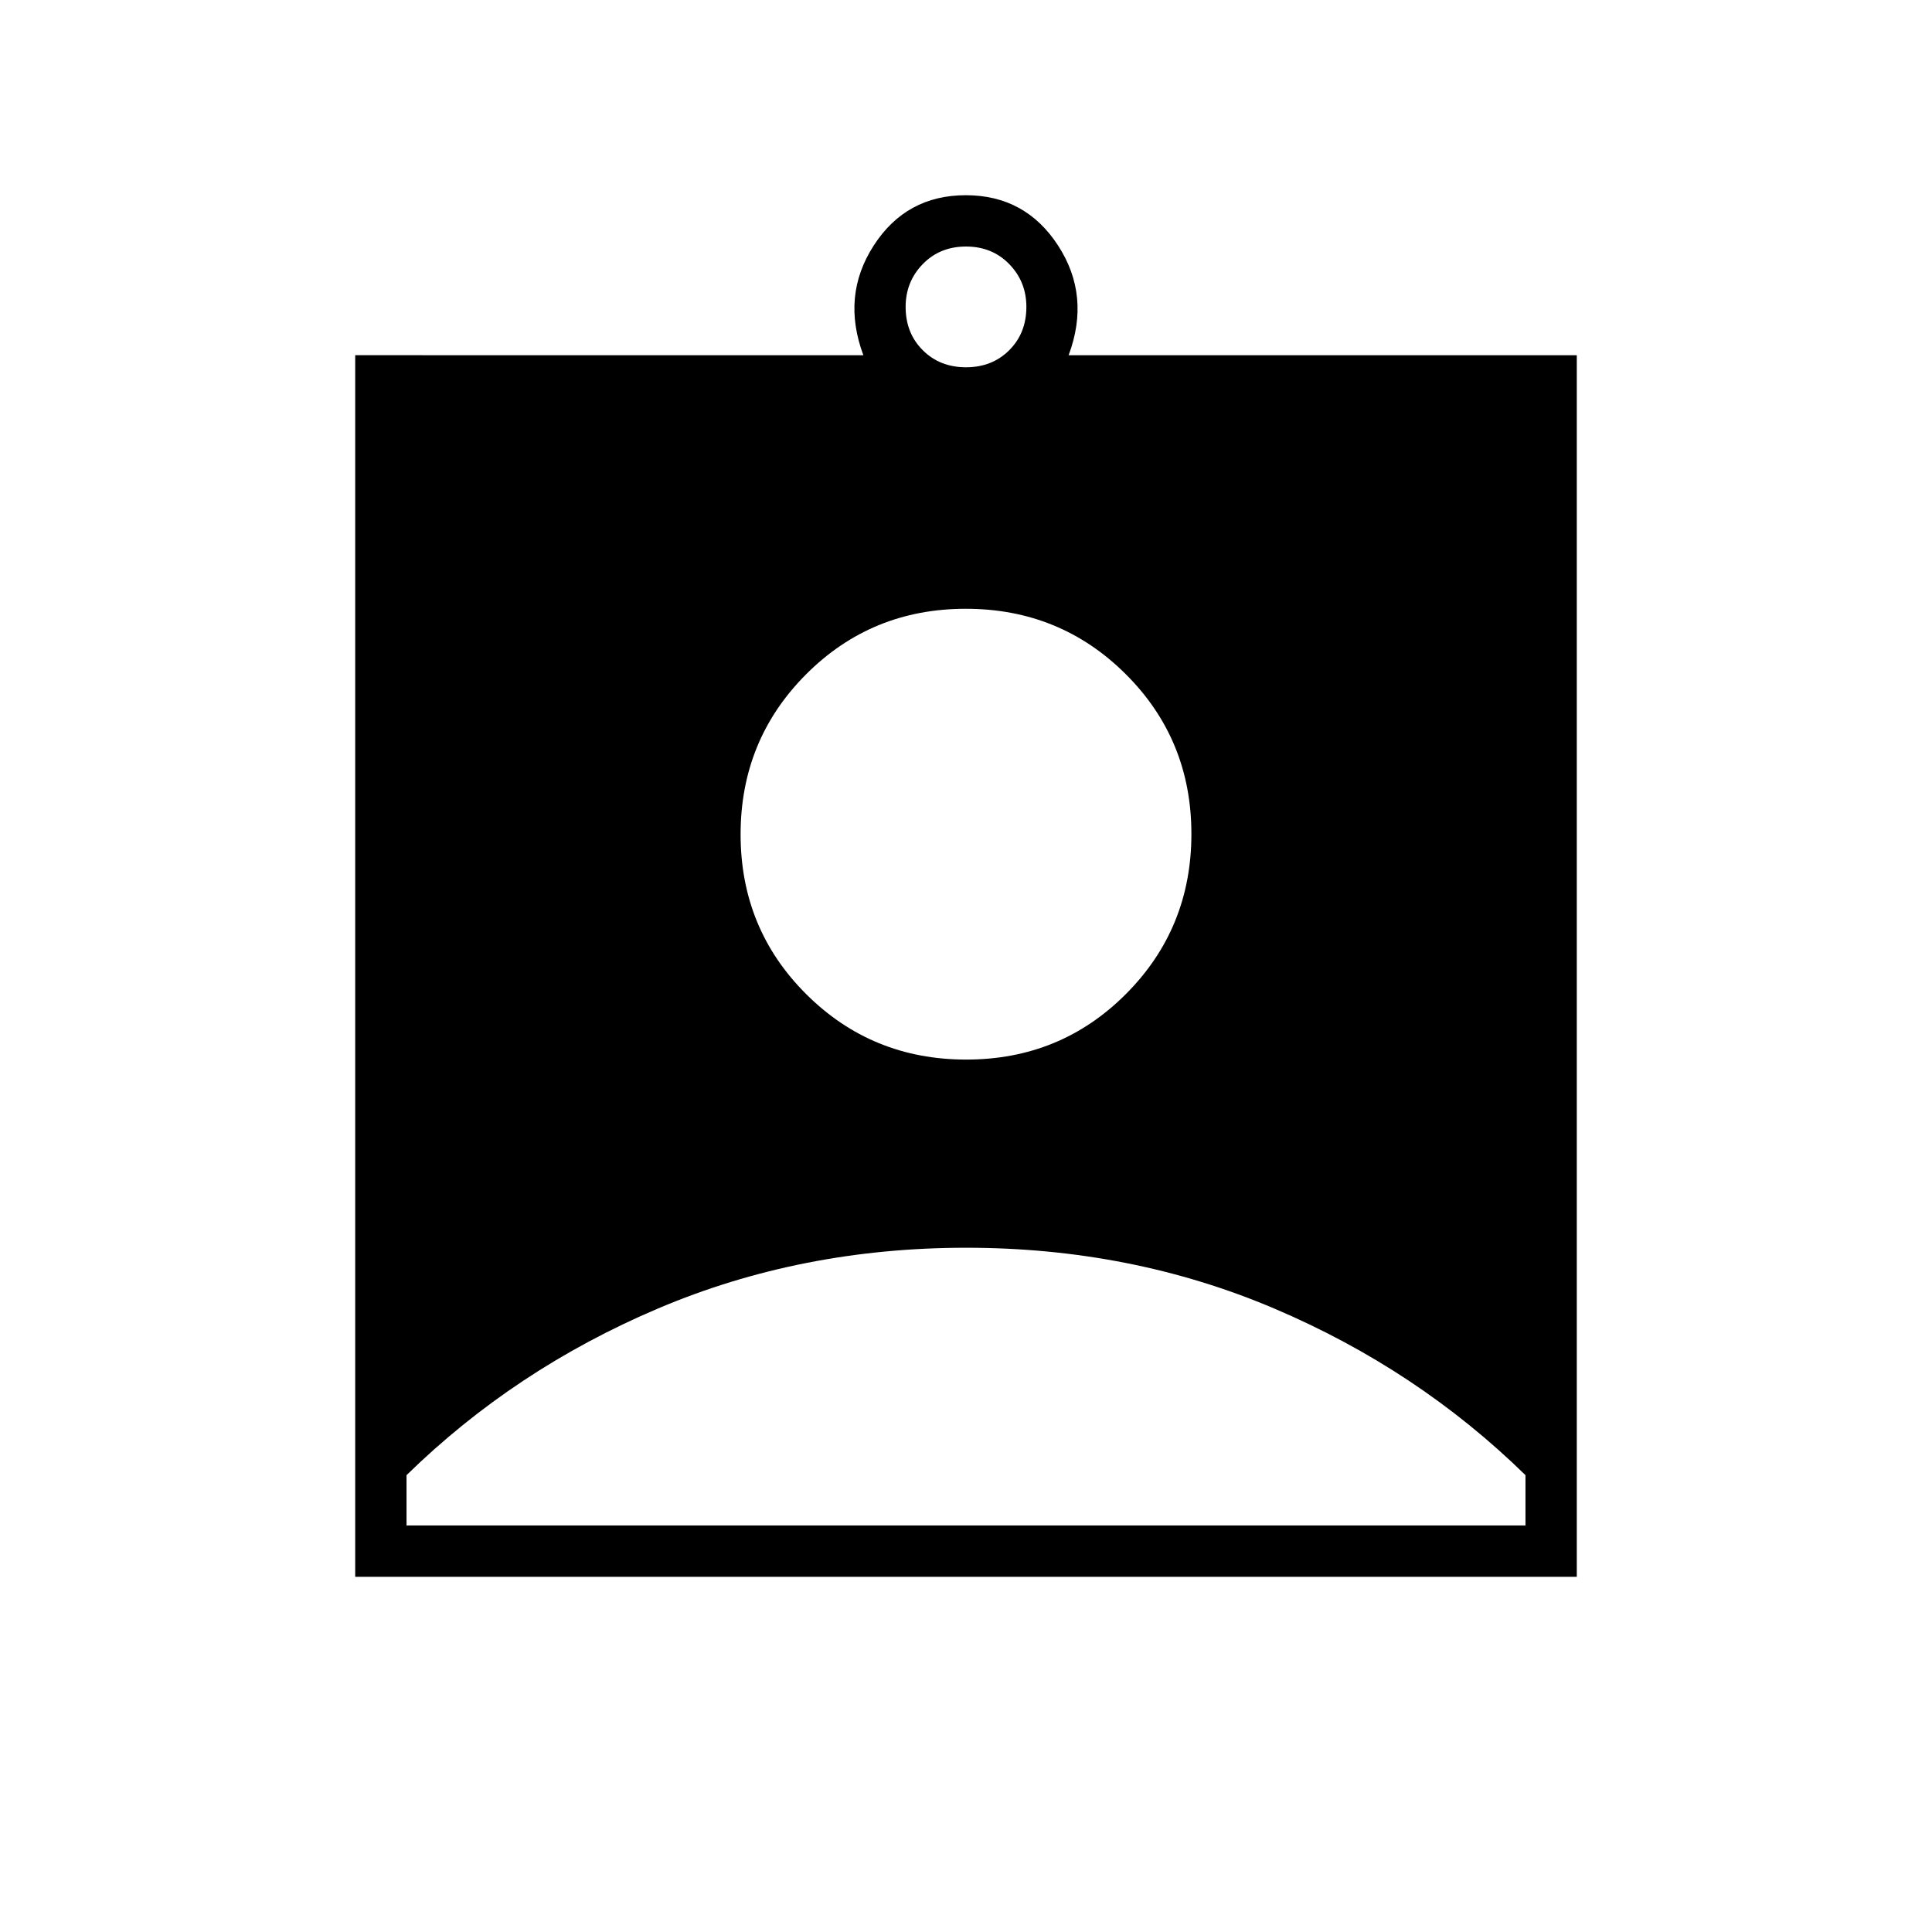 <svg xmlns="http://www.w3.org/2000/svg" height="24" viewBox="0 -960 960 960" width="24"><path d="M176.5-176.5v-607H429q-11-29.5 5.15-54.5 16.14-25 45.75-25 29.6 0 45.85 25t5.25 54.5h252.5v607h-607Zm303.5-601q13 0 21.5-8.5t8.5-21.5q0-12.5-8.5-21.25T480-837.5q-13 0-21.5 8.75T450-807.5q0 13 8.5 21.5t21.5 8.5Zm.11 344q46.89 0 79.39-32.61t32.5-79.5q0-46.89-32.61-79.39t-79.5-32.5q-46.89 0-79.39 32.61t-32.5 79.5q0 46.89 32.61 79.39t79.5 32.5ZM202-202h556v-25q-53.69-52.54-124.77-82.77Q562.14-340 480.07-340t-153.21 30.23Q255.73-279.54 202-227v25Z"/></svg>